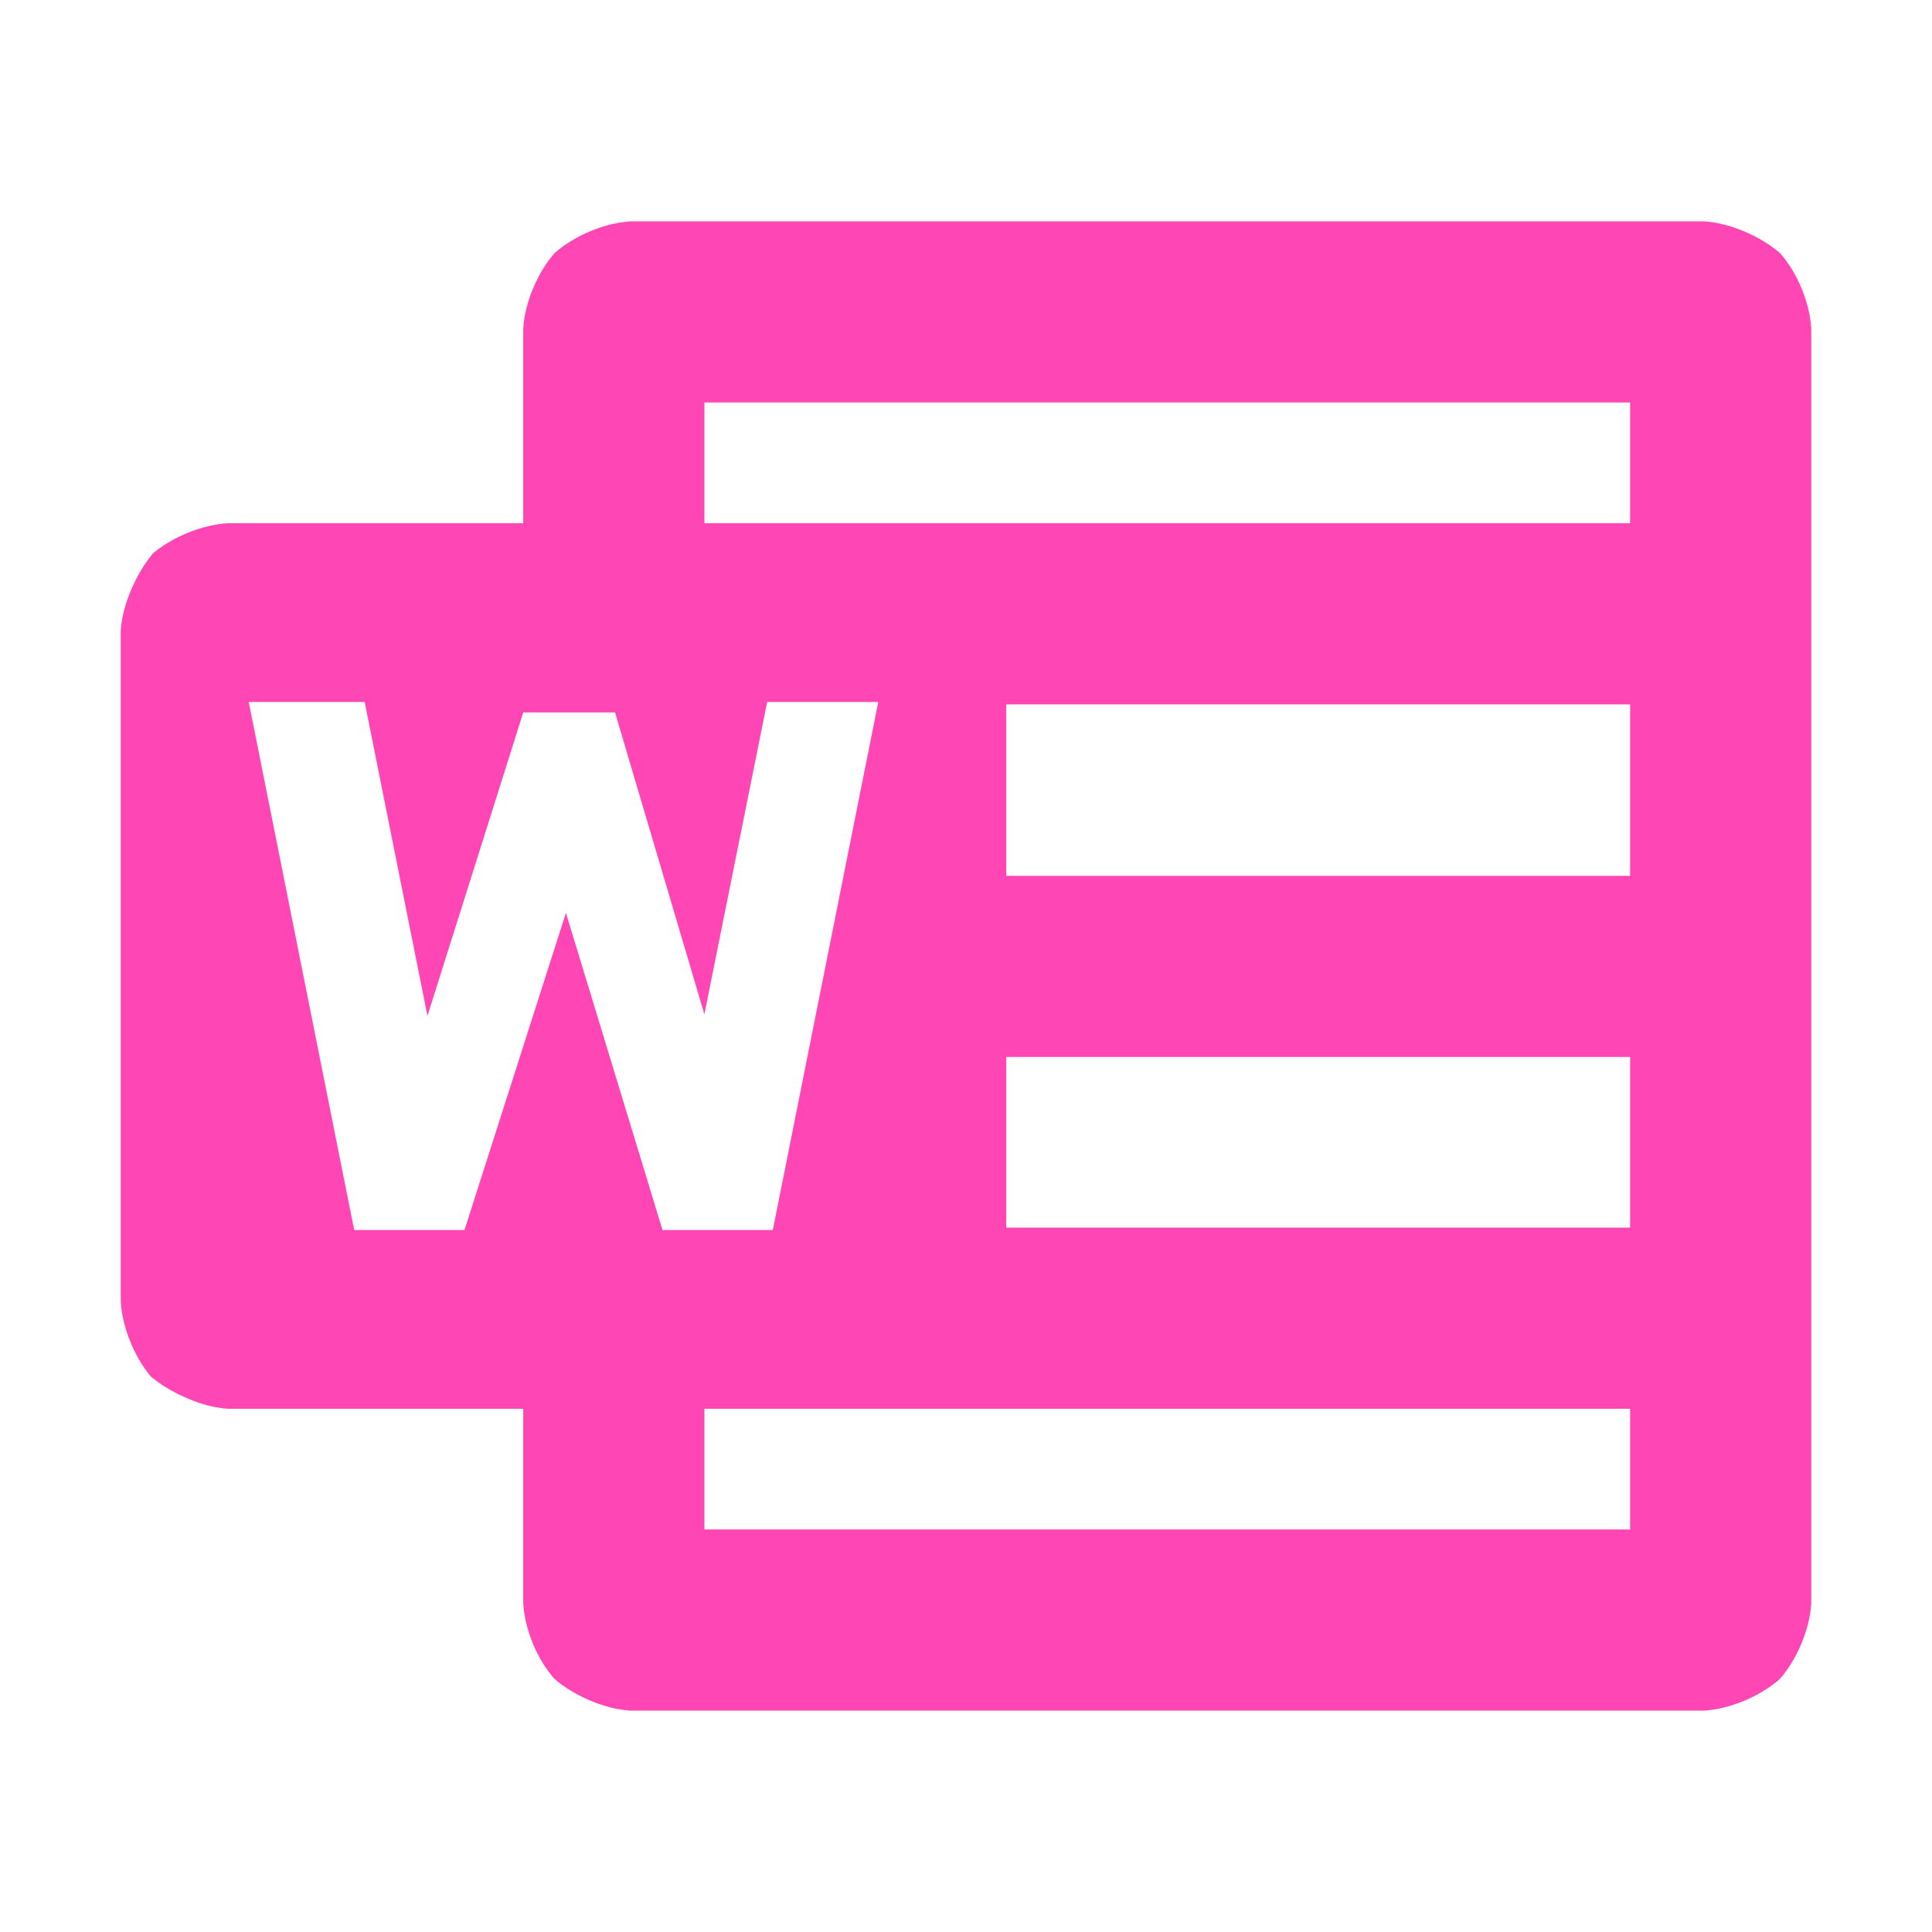 <svg viewBox="0 0 24 24" xmlns="http://www.w3.org/2000/svg"><path fill="rgb(255, 70, 180)" d="m7.03 11.34 1.2 3.94h1.37l1.31-6.56h-1.38l-.78 3.88-1.11-3.75h-1.14l-1.19 3.77-.78-3.9h-1.44l1.31 6.56h1.37zm14.14-8.59c.318.02.694.18.944.396.214.242.367.612.386.934v15.84c-.019.322-.179.699-.393.94-.25.217-.619.37-.937.39h-13.34c-.318-.02-.694-.18-.944-.396-.214-.242-.367-.612-.386-.934v-2.42h-3.67c-.314-.018-.709-.193-.957-.401-.208-.249-.355-.615-.373-.929v-8.34c.018-.314.193-.709.401-.957.249-.208.615-.355.929-.373h3.67v-2.42c.019-.322.179-.699.393-.94.25-.217.619-.37.937-.39zm-.92 16.25v-1.5h-11.5v1.5zm0-3.75v-2.12h-7.75v2.12zm0-4.37v-2.13h-7.75v2.13zm0-4.38v-1.5h-11.5v1.5z" stroke-linecap="round" stroke-linejoin="round"/></svg>